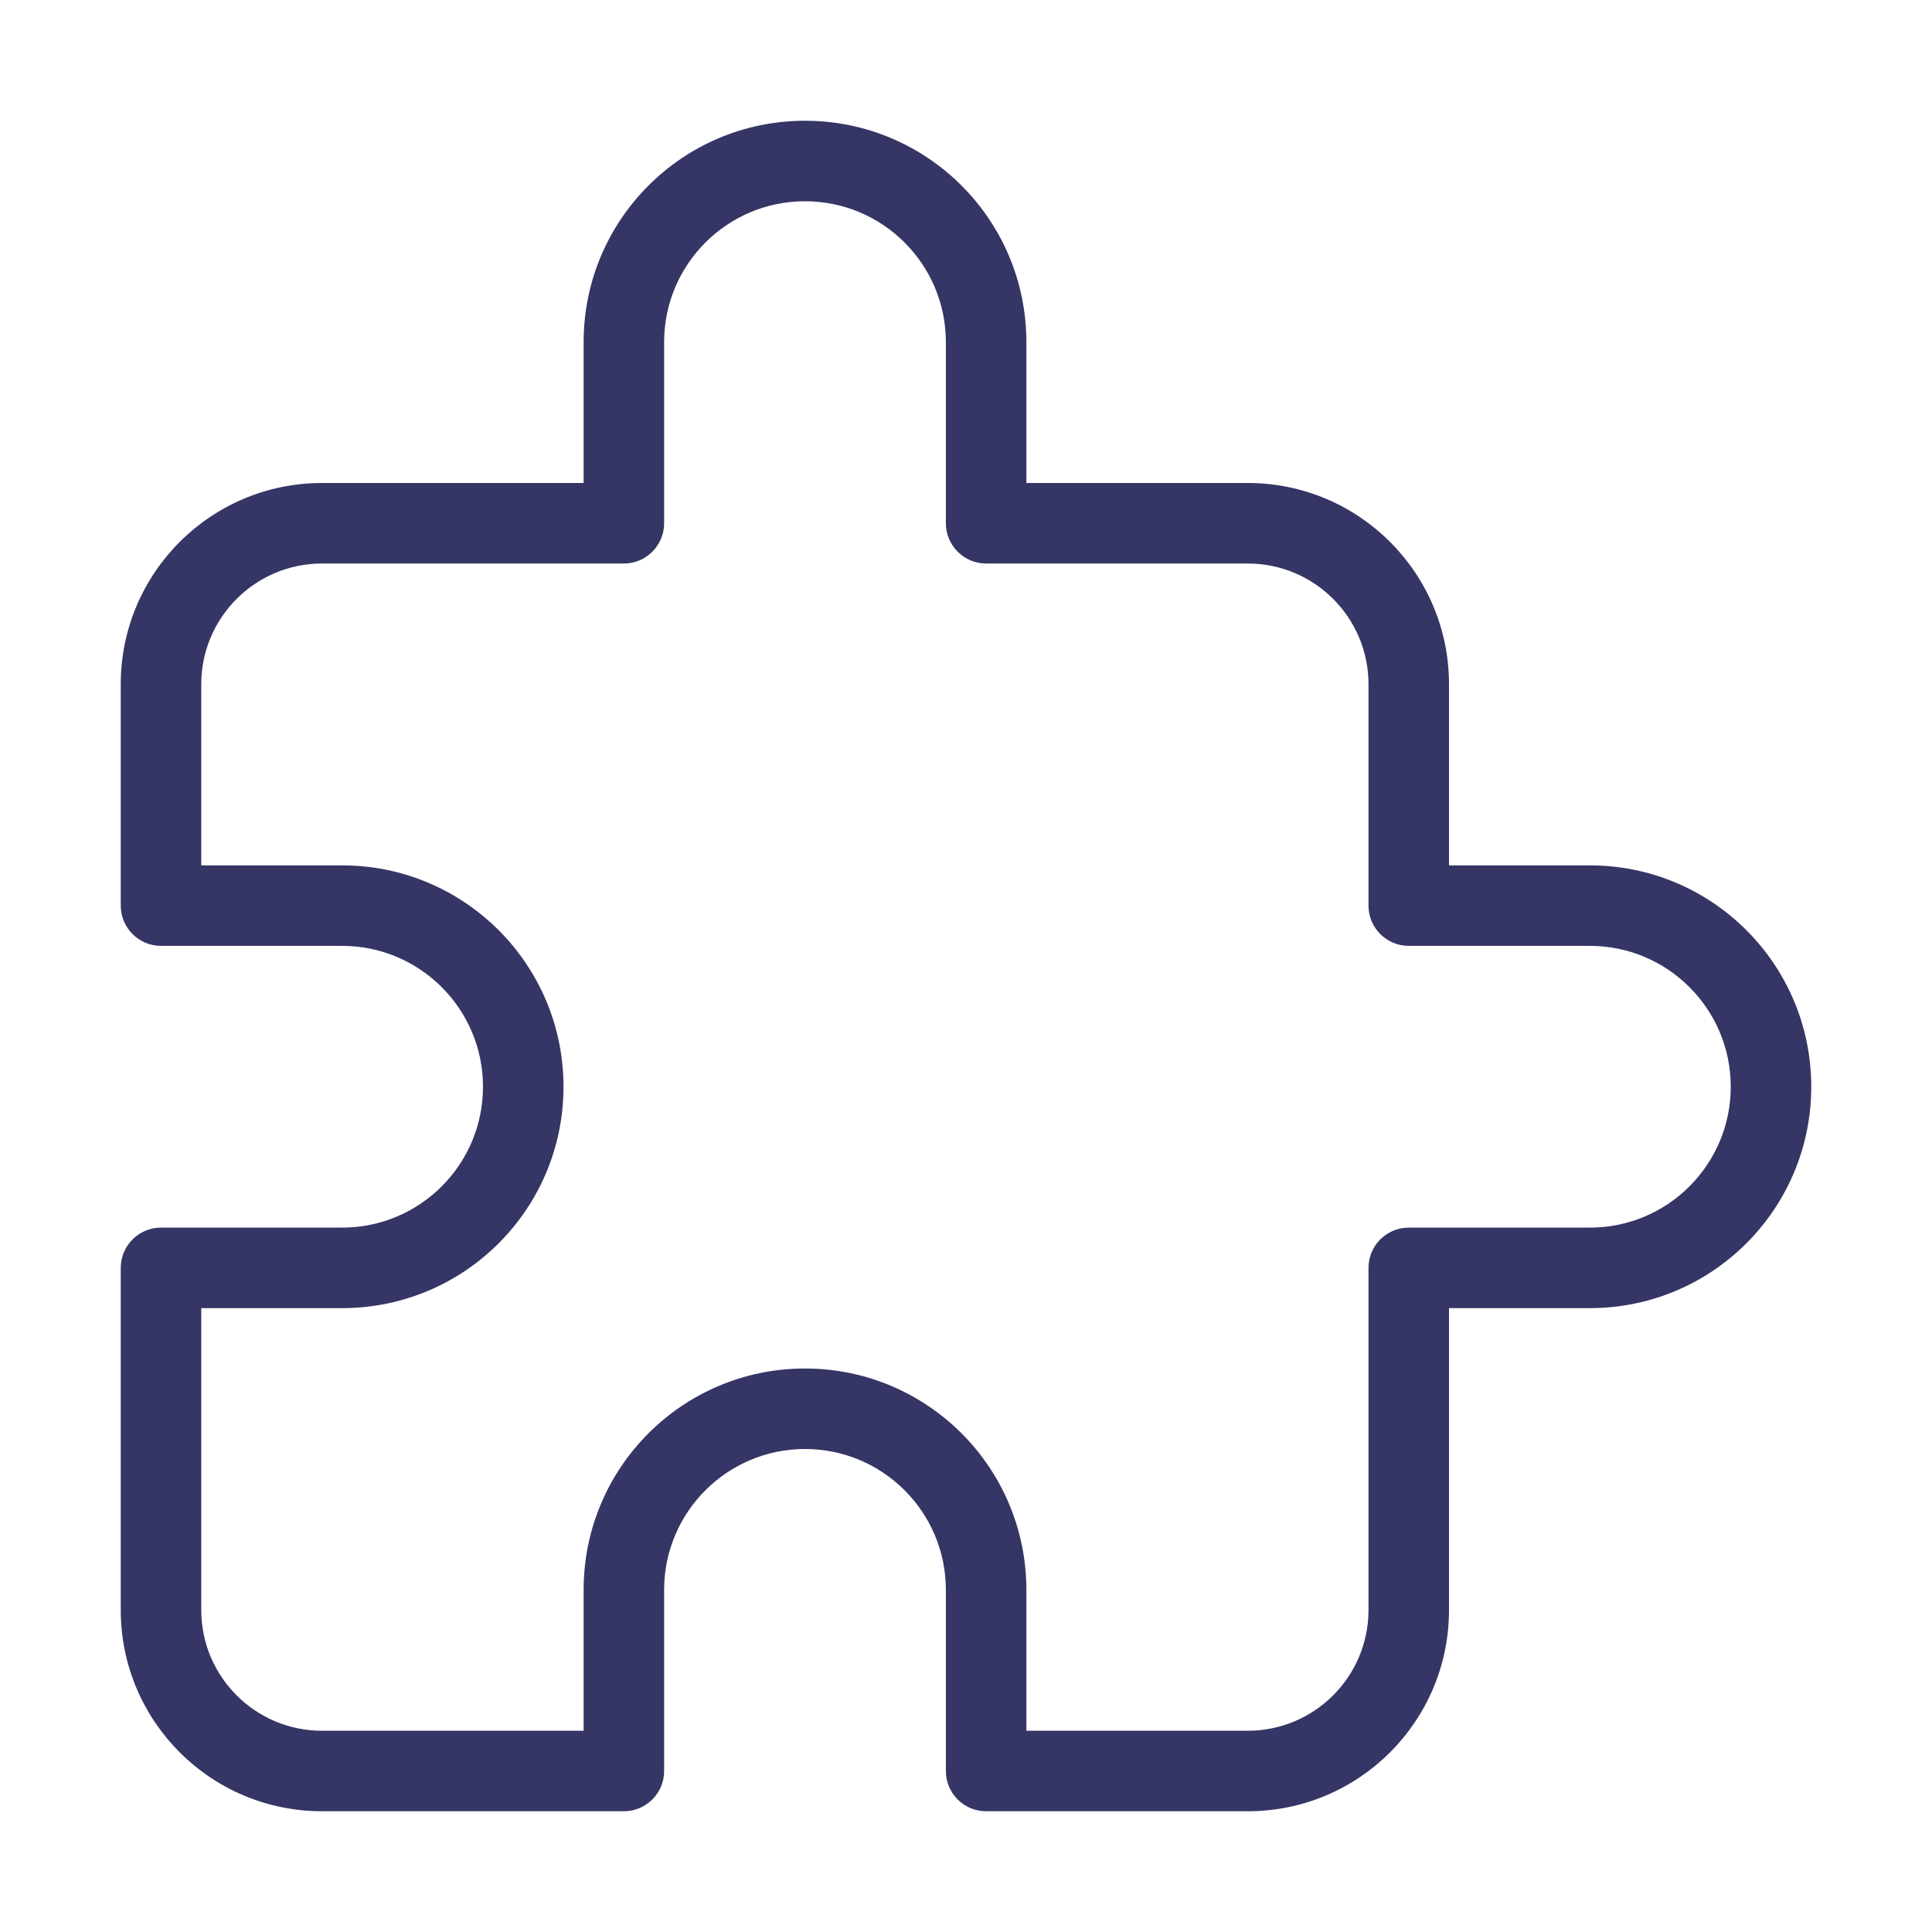 <svg width="24" height="24" viewBox="0 0 24 24" fill="none" xmlns="http://www.w3.org/2000/svg">
<path fill-rule="evenodd" clip-rule="evenodd" d="M12.75 4.25C12.75 2.731 11.519 1.5 10 1.5C8.481 1.5 7.25 2.731 7.25 4.25V6H4C2.619 6 1.5 7.119 1.5 8.5V11.25C1.5 11.526 1.724 11.75 2 11.75H4.25C5.216 11.75 6 12.534 6 13.5C6 14.466 5.216 15.25 4.25 15.25H2C1.724 15.25 1.5 15.474 1.5 15.75V20C1.5 21.381 2.619 22.5 4 22.5H7.75C8.026 22.5 8.25 22.276 8.25 22V19.75C8.25 18.784 9.034 18 10 18C10.966 18 11.75 18.784 11.75 19.75V22C11.75 22.276 11.974 22.5 12.25 22.5H15.5C16.881 22.5 18 21.381 18 20V16.25H19.75C21.269 16.25 22.5 15.019 22.5 13.5C22.5 11.981 21.269 10.75 19.75 10.75H18V8.5C18 7.119 16.881 6 15.5 6H12.75V4.25ZM10 2.5C10.966 2.5 11.75 3.284 11.75 4.25V6.5C11.75 6.776 11.974 7 12.25 7H15.5C16.328 7 17 7.672 17 8.5V11.25C17 11.526 17.224 11.75 17.5 11.75H19.75C20.716 11.75 21.5 12.534 21.5 13.5C21.5 14.466 20.716 15.25 19.75 15.25H17.5C17.224 15.25 17 15.474 17 15.75V20C17 20.828 16.328 21.5 15.5 21.5H12.75V19.75C12.75 18.231 11.519 17 10 17C8.481 17 7.25 18.231 7.25 19.75V21.5H4C3.172 21.5 2.5 20.828 2.5 20V16.25H4.25C5.769 16.25 7 15.019 7 13.5C7 11.981 5.769 10.75 4.25 10.75H2.5V8.5C2.5 7.672 3.172 7 4 7H7.75C8.026 7 8.25 6.776 8.25 6.5V4.25C8.25 3.284 9.034 2.5 10 2.5Z" fill="#353566"/>
</svg>
